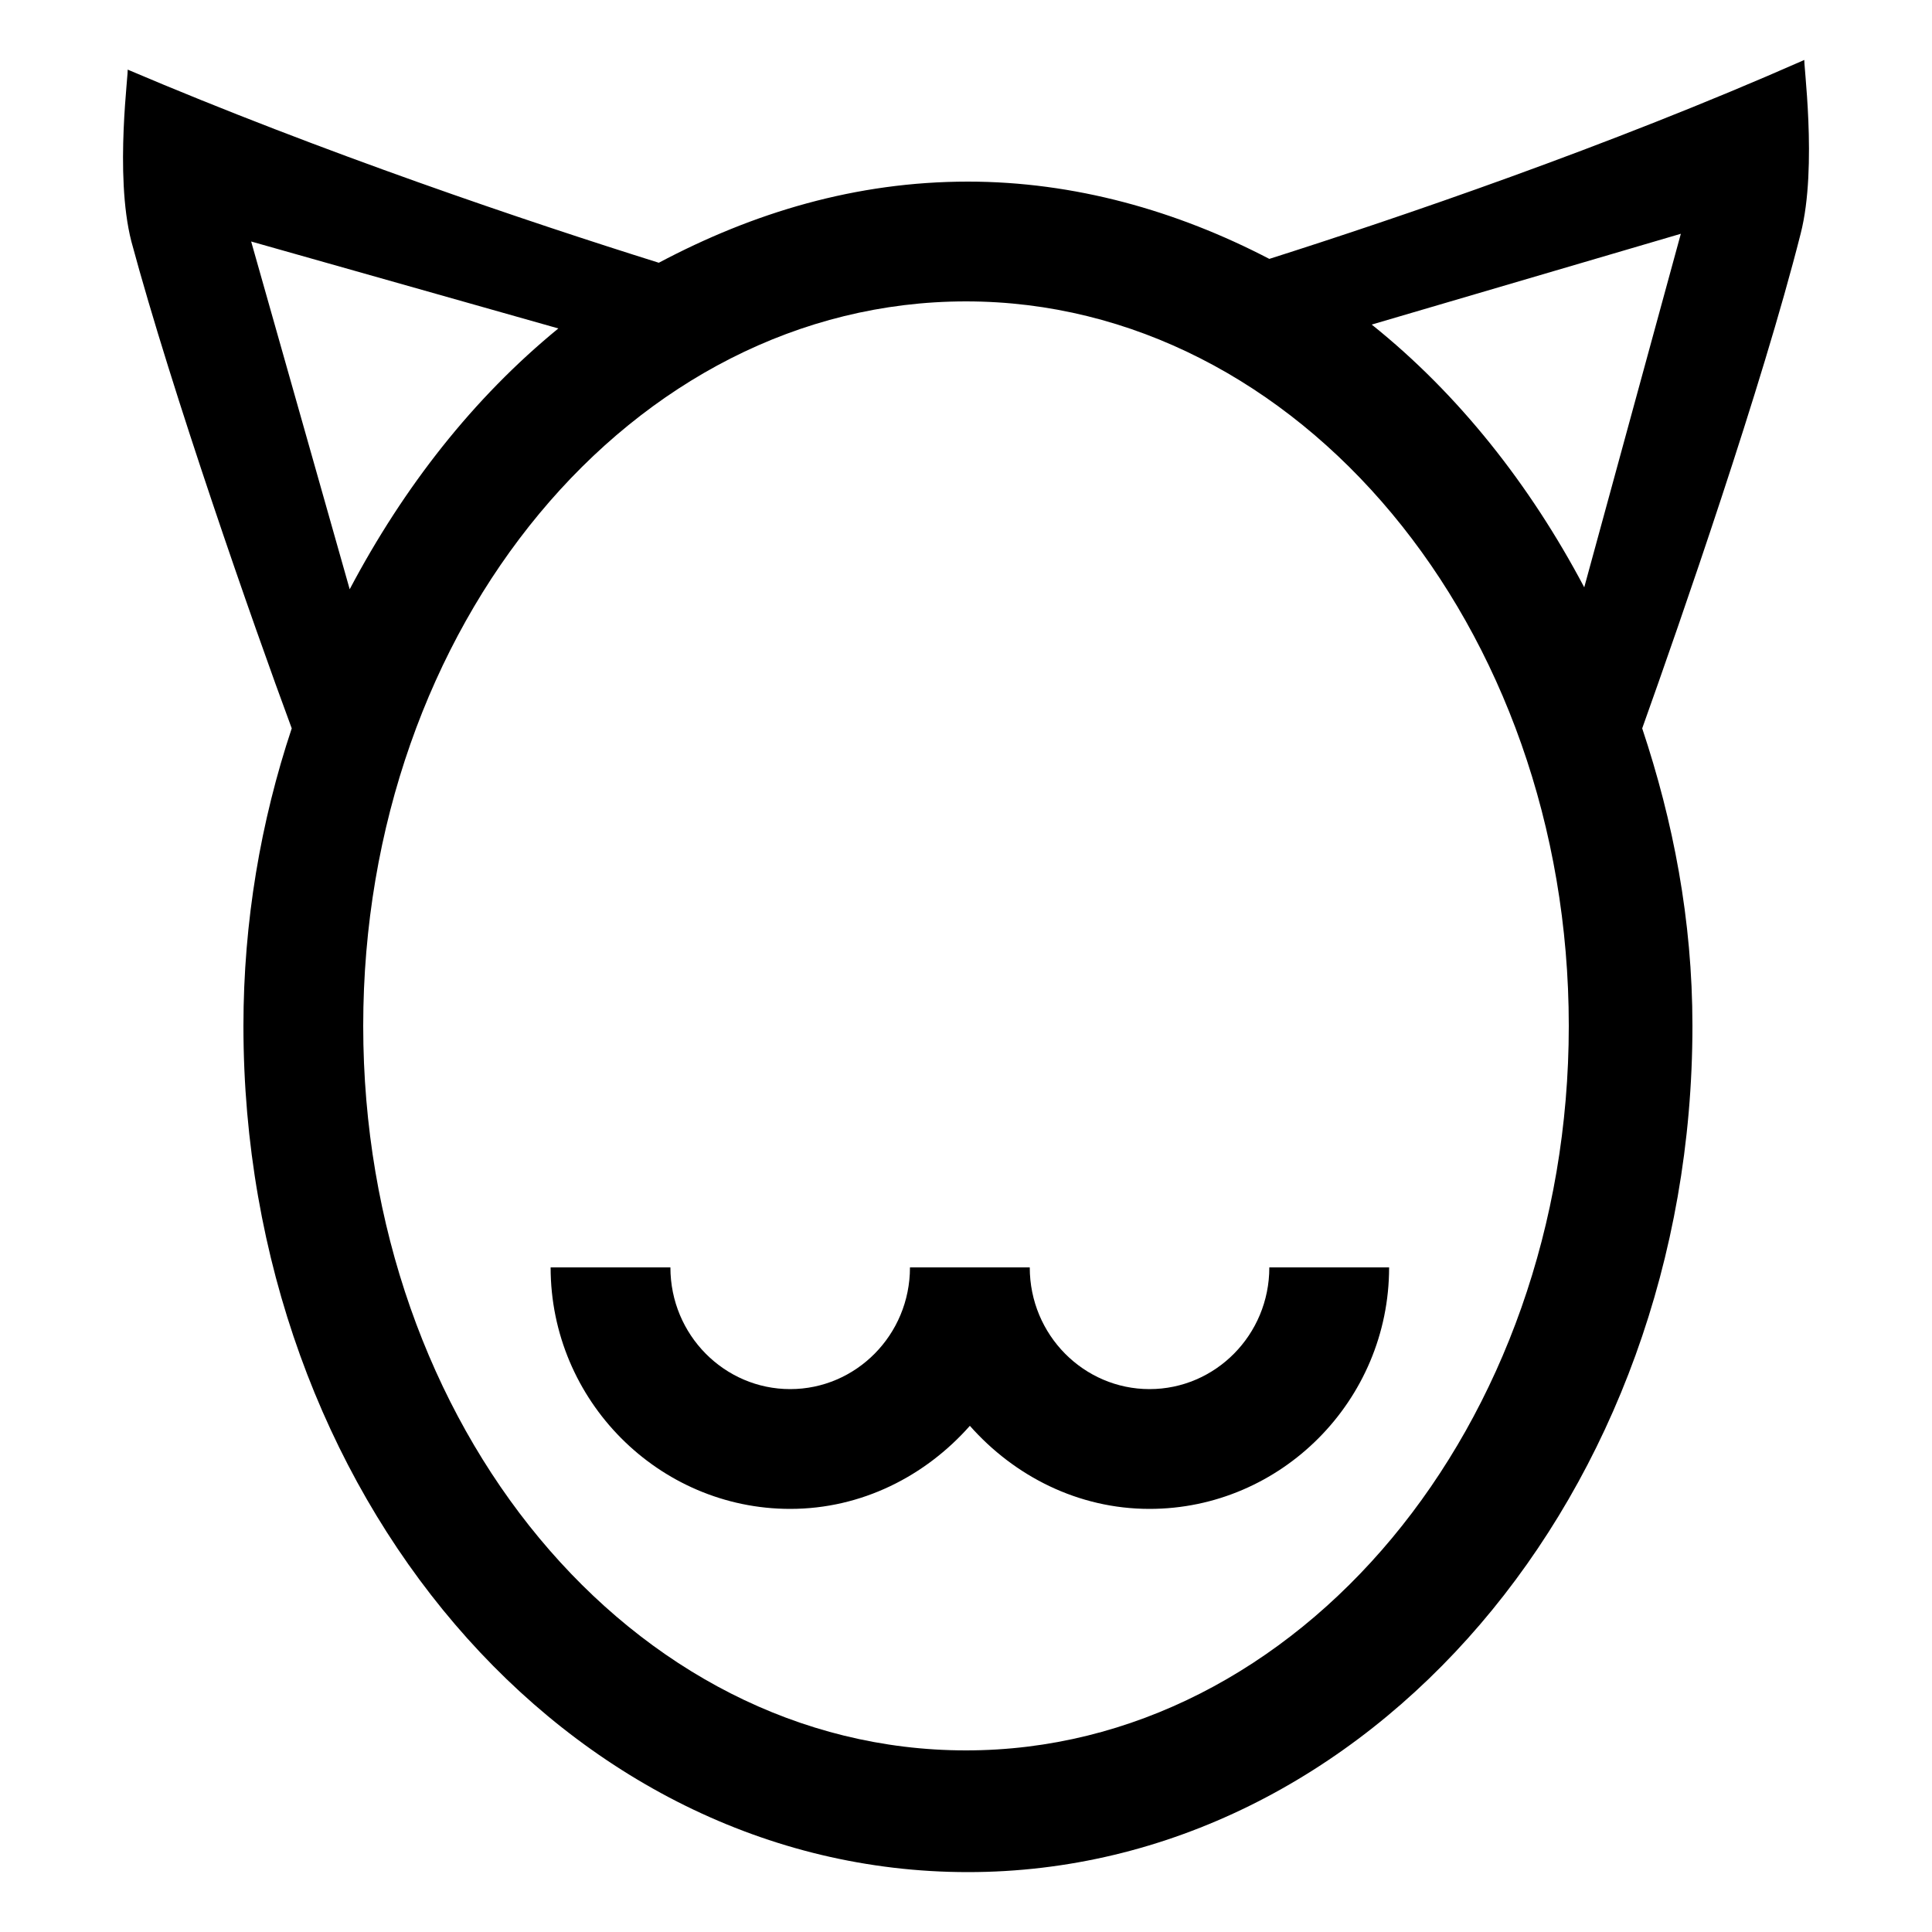 <?xml version="1.0" encoding="utf-8"?>
<!-- Generated by IcoMoon.io -->
<!DOCTYPE svg PUBLIC "-//W3C//DTD SVG 1.1//EN" "http://www.w3.org/Graphics/SVG/1.1/DTD/svg11.dtd">
<svg version="1.1" xmlns="http://www.w3.org/2000/svg" xmlns:xlink="http://www.w3.org/1999/xlink" width="100" height="100" viewBox="0 0 100 100">
<path d="M59.5 71.9c-3.4 0-6.2-2.8-6.2-6.3h-6.2c0 3.5-2.8 6.3-6.2 6.3s-6.2-2.8-6.2-6.3h-6.2c0 6.9 5.6 12.5 12.4 12.5 3.7 0 7-1.7 9.3-4.3 2.3 2.6 5.6 4.3 9.3 4.3 6.8 0 12.4-5.6 12.4-12.5h-6.2c0 3.5-2.8 6.3-6.2 6.3zM93.4 3.1c-10.2 4.5-21.1 8.2-27.7 10.3-4.8-2.5-10.1-4-15.6-4-5.8 0-11.1 1.6-16 4.2-6.7-2.1-17.4-5.7-27.5-10 0.1-0.1-0.7 5.4 0.2 8.9 2.1 7.8 6.3 19.8 8.3 25.2-1.6 4.8-2.5 10-2.5 15.4 0 24.2 16.7 43.8 37.5 43.8 20.7 0 37.5-19.6 37.5-43.8 0-5.5-1-10.6-2.6-15.4 2-5.6 6.2-17.7 8.2-25.6 0.9-3.5 0.1-9.1 0.2-9zM13 12.5l15.9 4.5c-4.4 3.6-8 8.2-10.8 13.5l-5.1-18zM50 90.6c-17.3 0-31.2-16.8-31.2-37.5s13.9-37.5 31.2-37.5c17.2 0 31.2 16.8 31.2 37.5s-14 37.5-31.2 37.5zM82 30.4c-2.8-5.3-6.5-10-11-13.6l16-4.7-5 18.3z"></path>
</svg>
